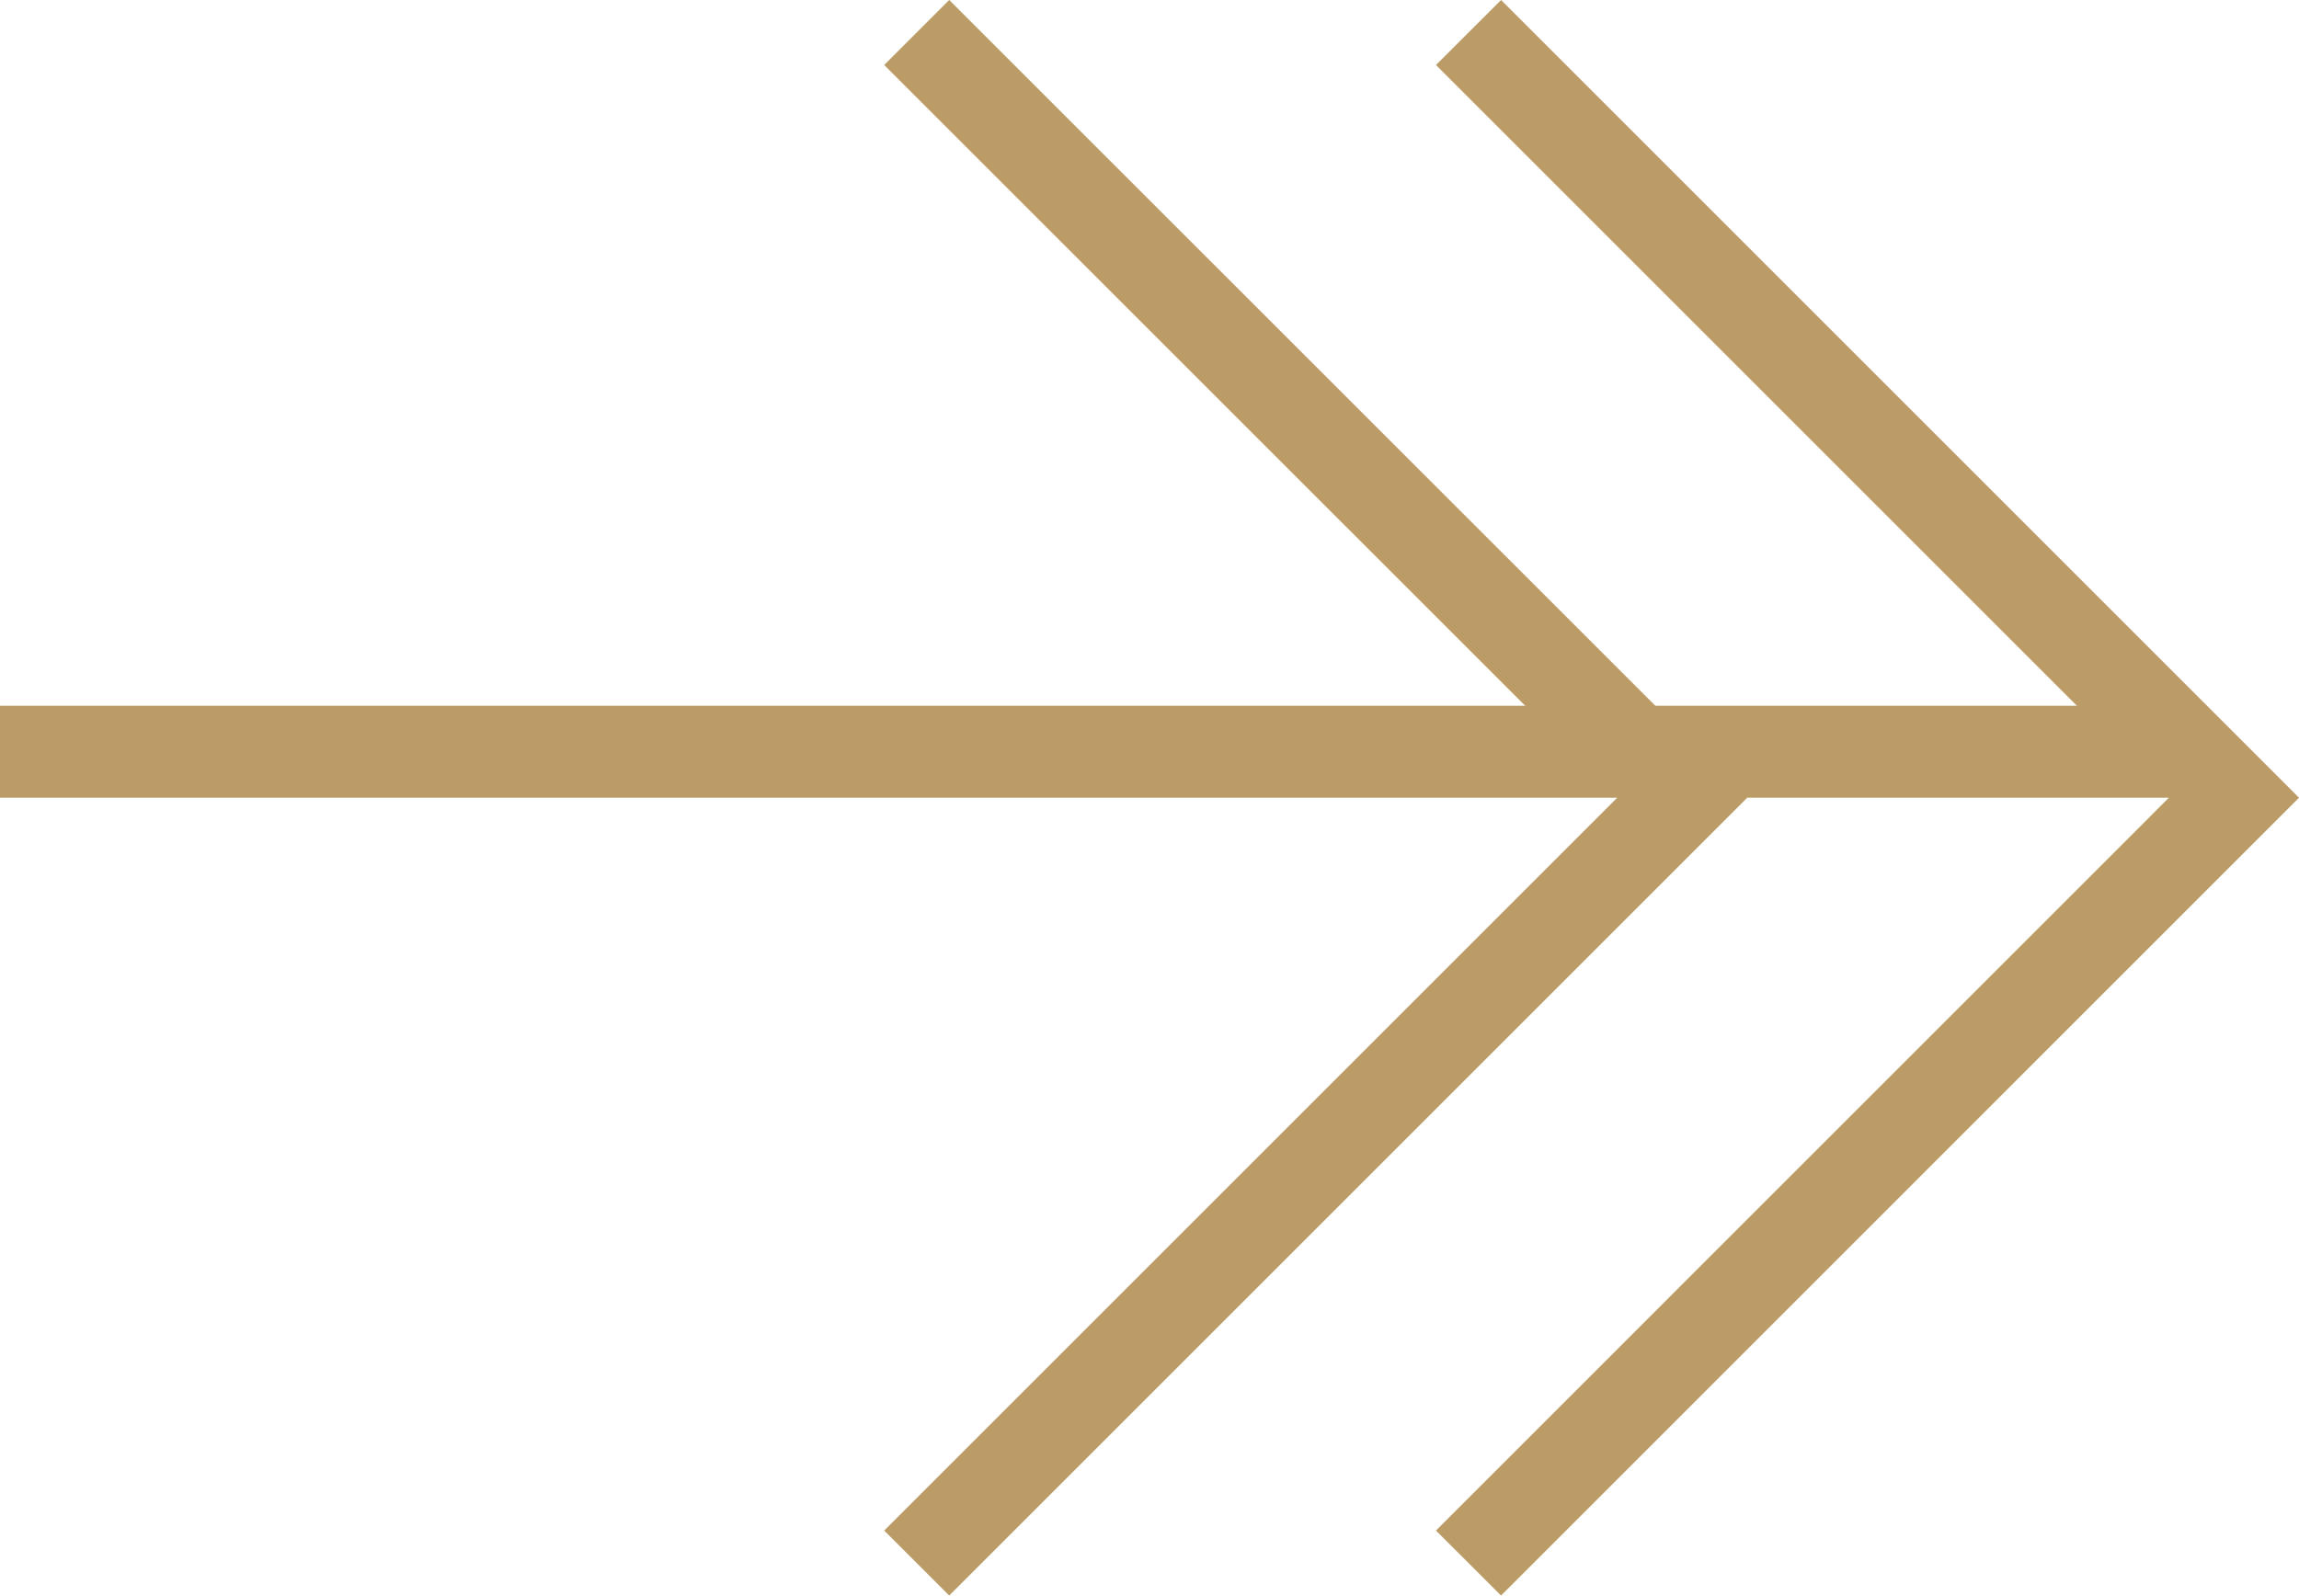 <svg xmlns="http://www.w3.org/2000/svg" xmlns:xlink="http://www.w3.org/1999/xlink" width="25" height="17.355" viewBox="0 0 25 17.355">
  <defs>
    <clipPath id="clip">
      <use xlink:href="#fill"/>
    </clipPath>
  </defs>
  <g id="subscribe" transform="translate(-1428 -4841.323)">
    <g id="Shape_32" data-name="Shape 32" fill="none">
      <path d="M1437.615,4857.971l7.971-7.971-7.971-7.97.707-.707,7.971,7.97h0l.707.707-8.678,8.678Z" stroke="none"/>
      <path d="M 1438.322 4858.678 L 1437.615 4857.971 L 1445.586 4850 L 1437.615 4842.03 L 1438.322 4841.323 L 1446.293 4849.292 L 1447 4850 L 1438.322 4858.678 Z" stroke="none" fill="#bb9c66"/>
    </g>
    <g id="Shape_32-2" data-name="Shape 32" fill="none">
      <path d="M1443.615,4857.971l7.97-7.971-7.97-7.97.707-.707L1453,4850l-8.677,8.678Z" stroke="none"/>
      <path d="M 1444.323 4858.678 L 1443.615 4857.971 L 1451.585 4850 L 1443.615 4842.03 L 1444.323 4841.323 L 1453 4850 L 1444.323 4858.678 Z" stroke="none" fill="#bb9c66"/>
    </g>
    <g id="Shape_33" data-name="Shape 33" transform="translate(1428 4849)" fill="none" stroke="#bb9c66" stroke-width="3">
      <rect id="fill" width="24" height="1" stroke="none"/>
      <path d="M0,-0.5h24M22.5,0v1M24,1.5h-24M1.5,1v-1" fill="none" clip-path="url(#clip)"/>
    </g>
  </g>
</svg>
